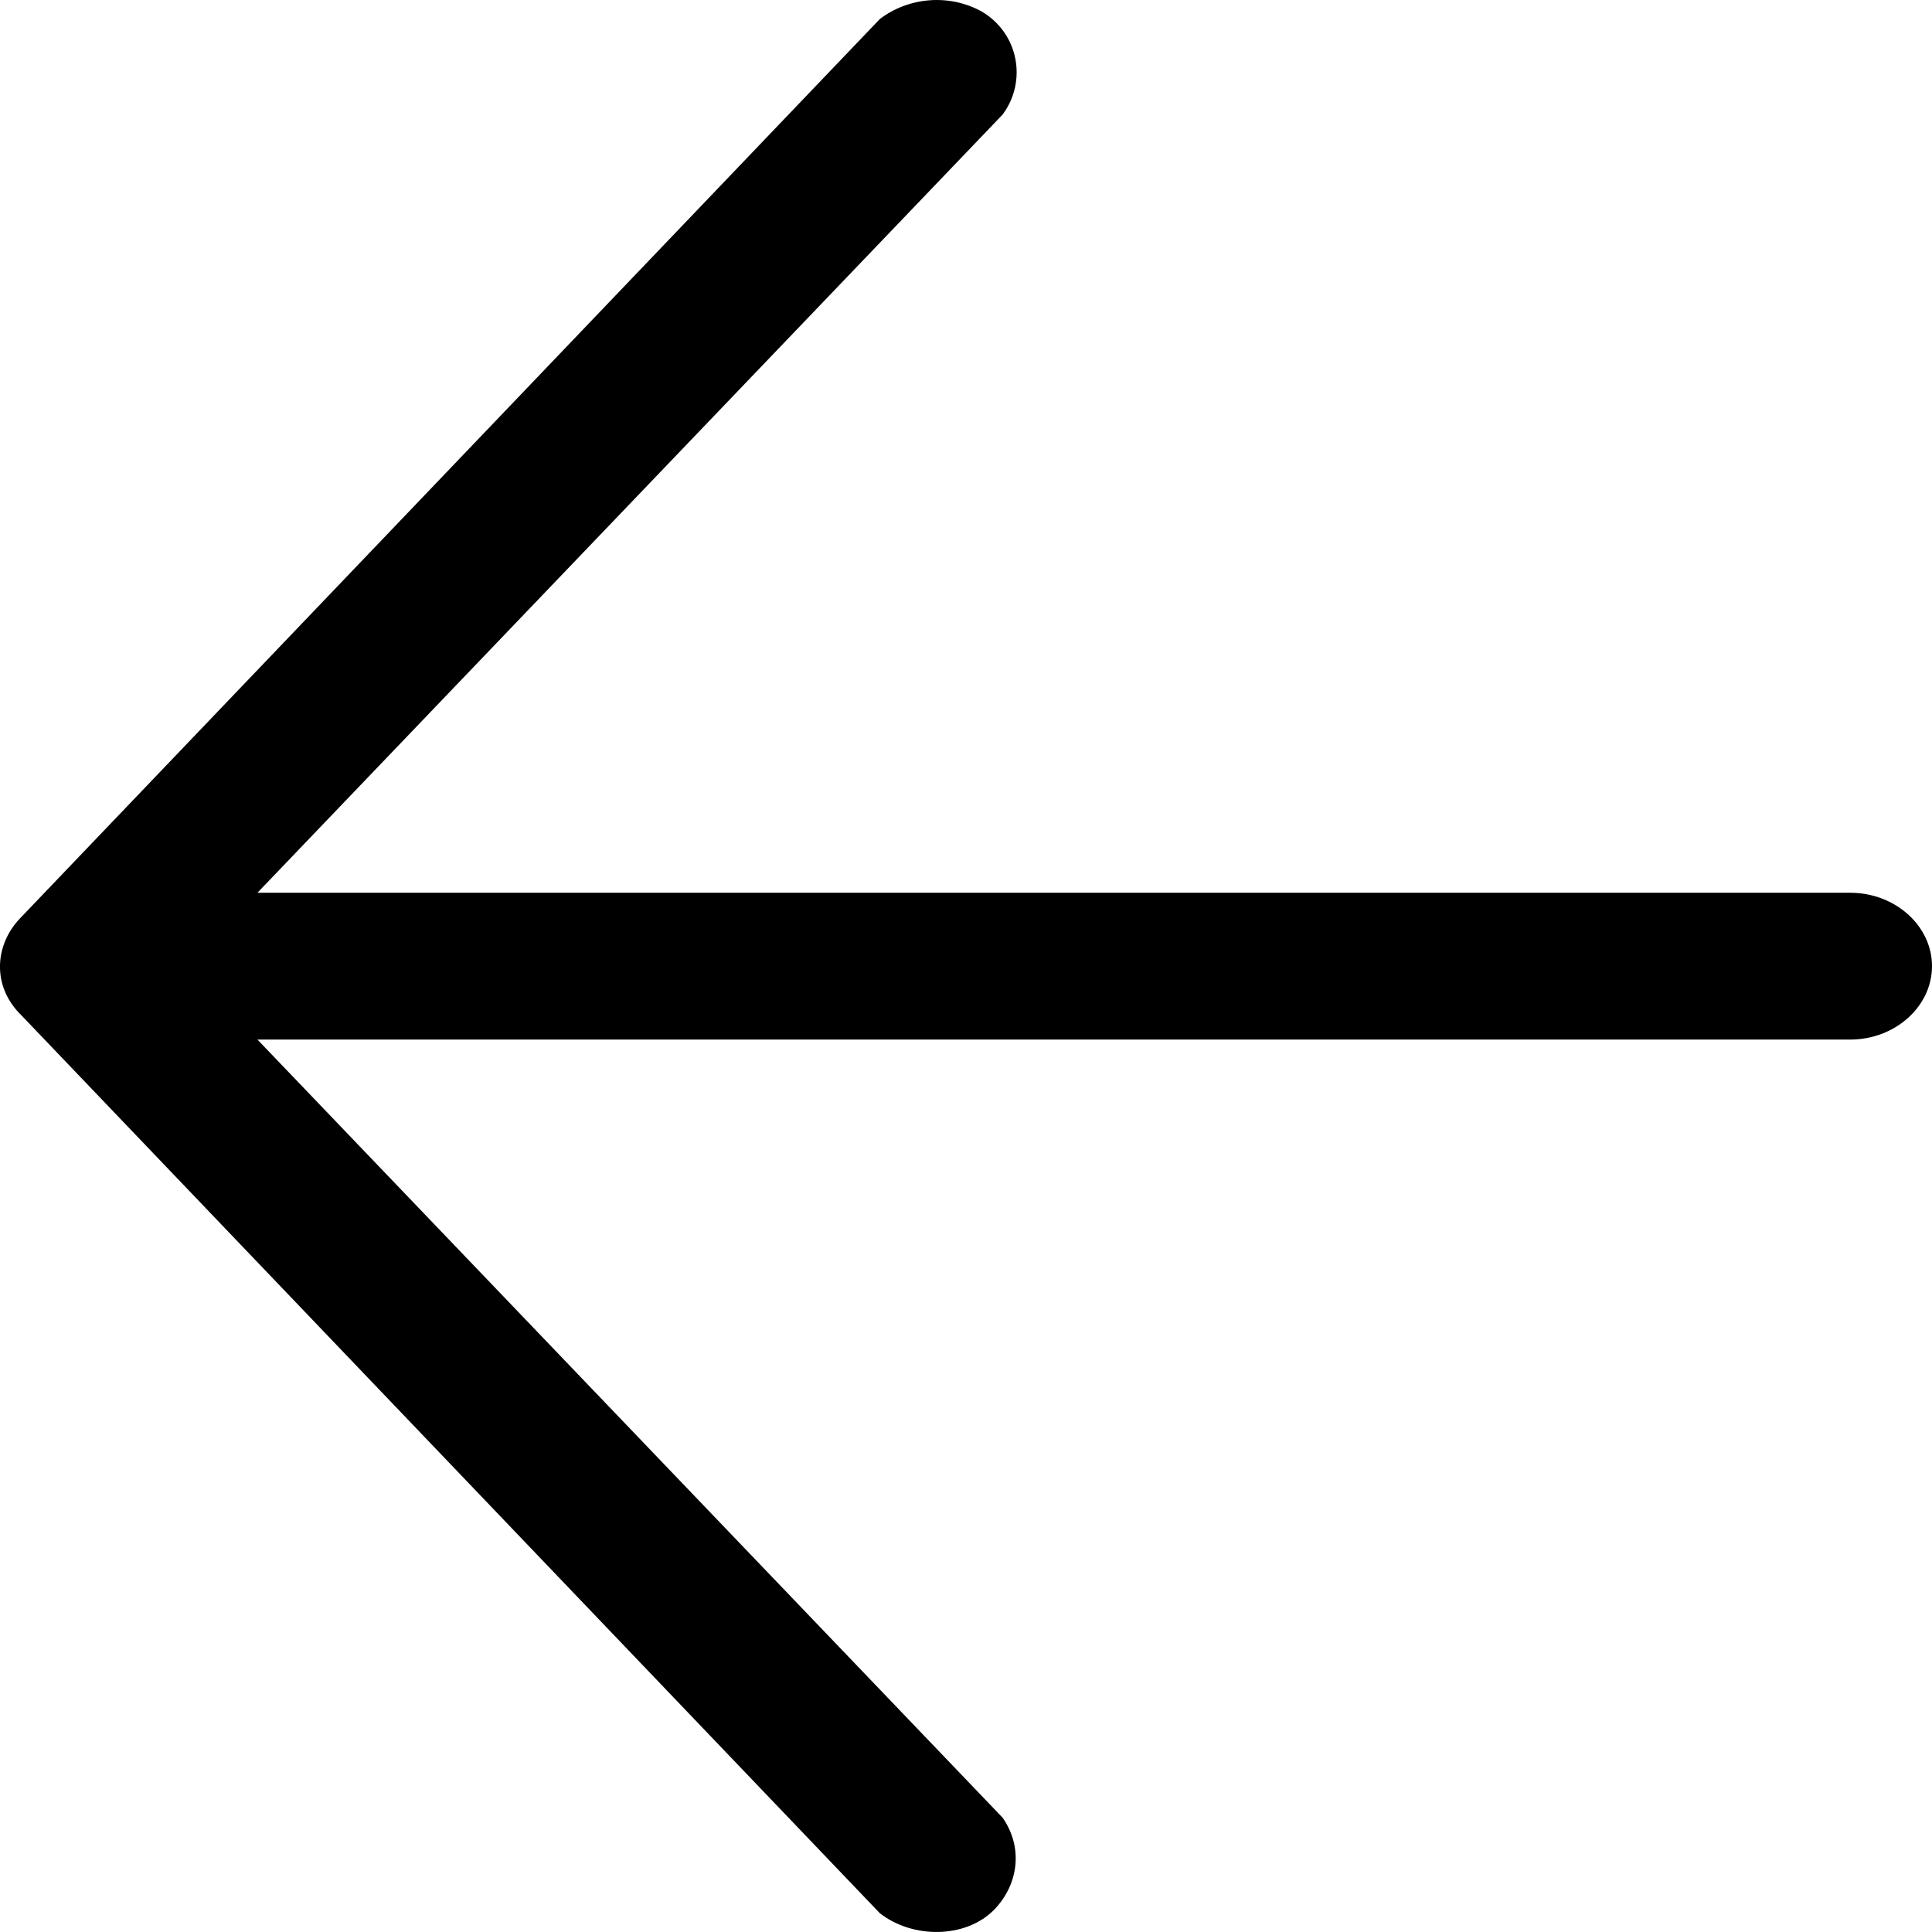 <svg width="24" height="24" viewBox="0 0 24 24" fill="none" xmlns="http://www.w3.org/2000/svg">
<path d="M0.248 12.594L10.929 23.766C11.336 24.085 11.997 24.085 12.353 23.72C12.658 23.401 12.709 22.945 12.455 22.58L3.198 12.914H22.983C23.542 12.914 24 12.503 24 12.002C24 11.5 23.542 11.09 22.983 11.09H3.198L12.455 1.423C12.76 1.012 12.658 0.42 12.2 0.146C11.794 -0.082 11.285 -0.036 10.929 0.237L0.248 11.409C-0.057 11.728 -0.108 12.23 0.248 12.595L0.248 12.594Z" fill="black"/>
</svg>
